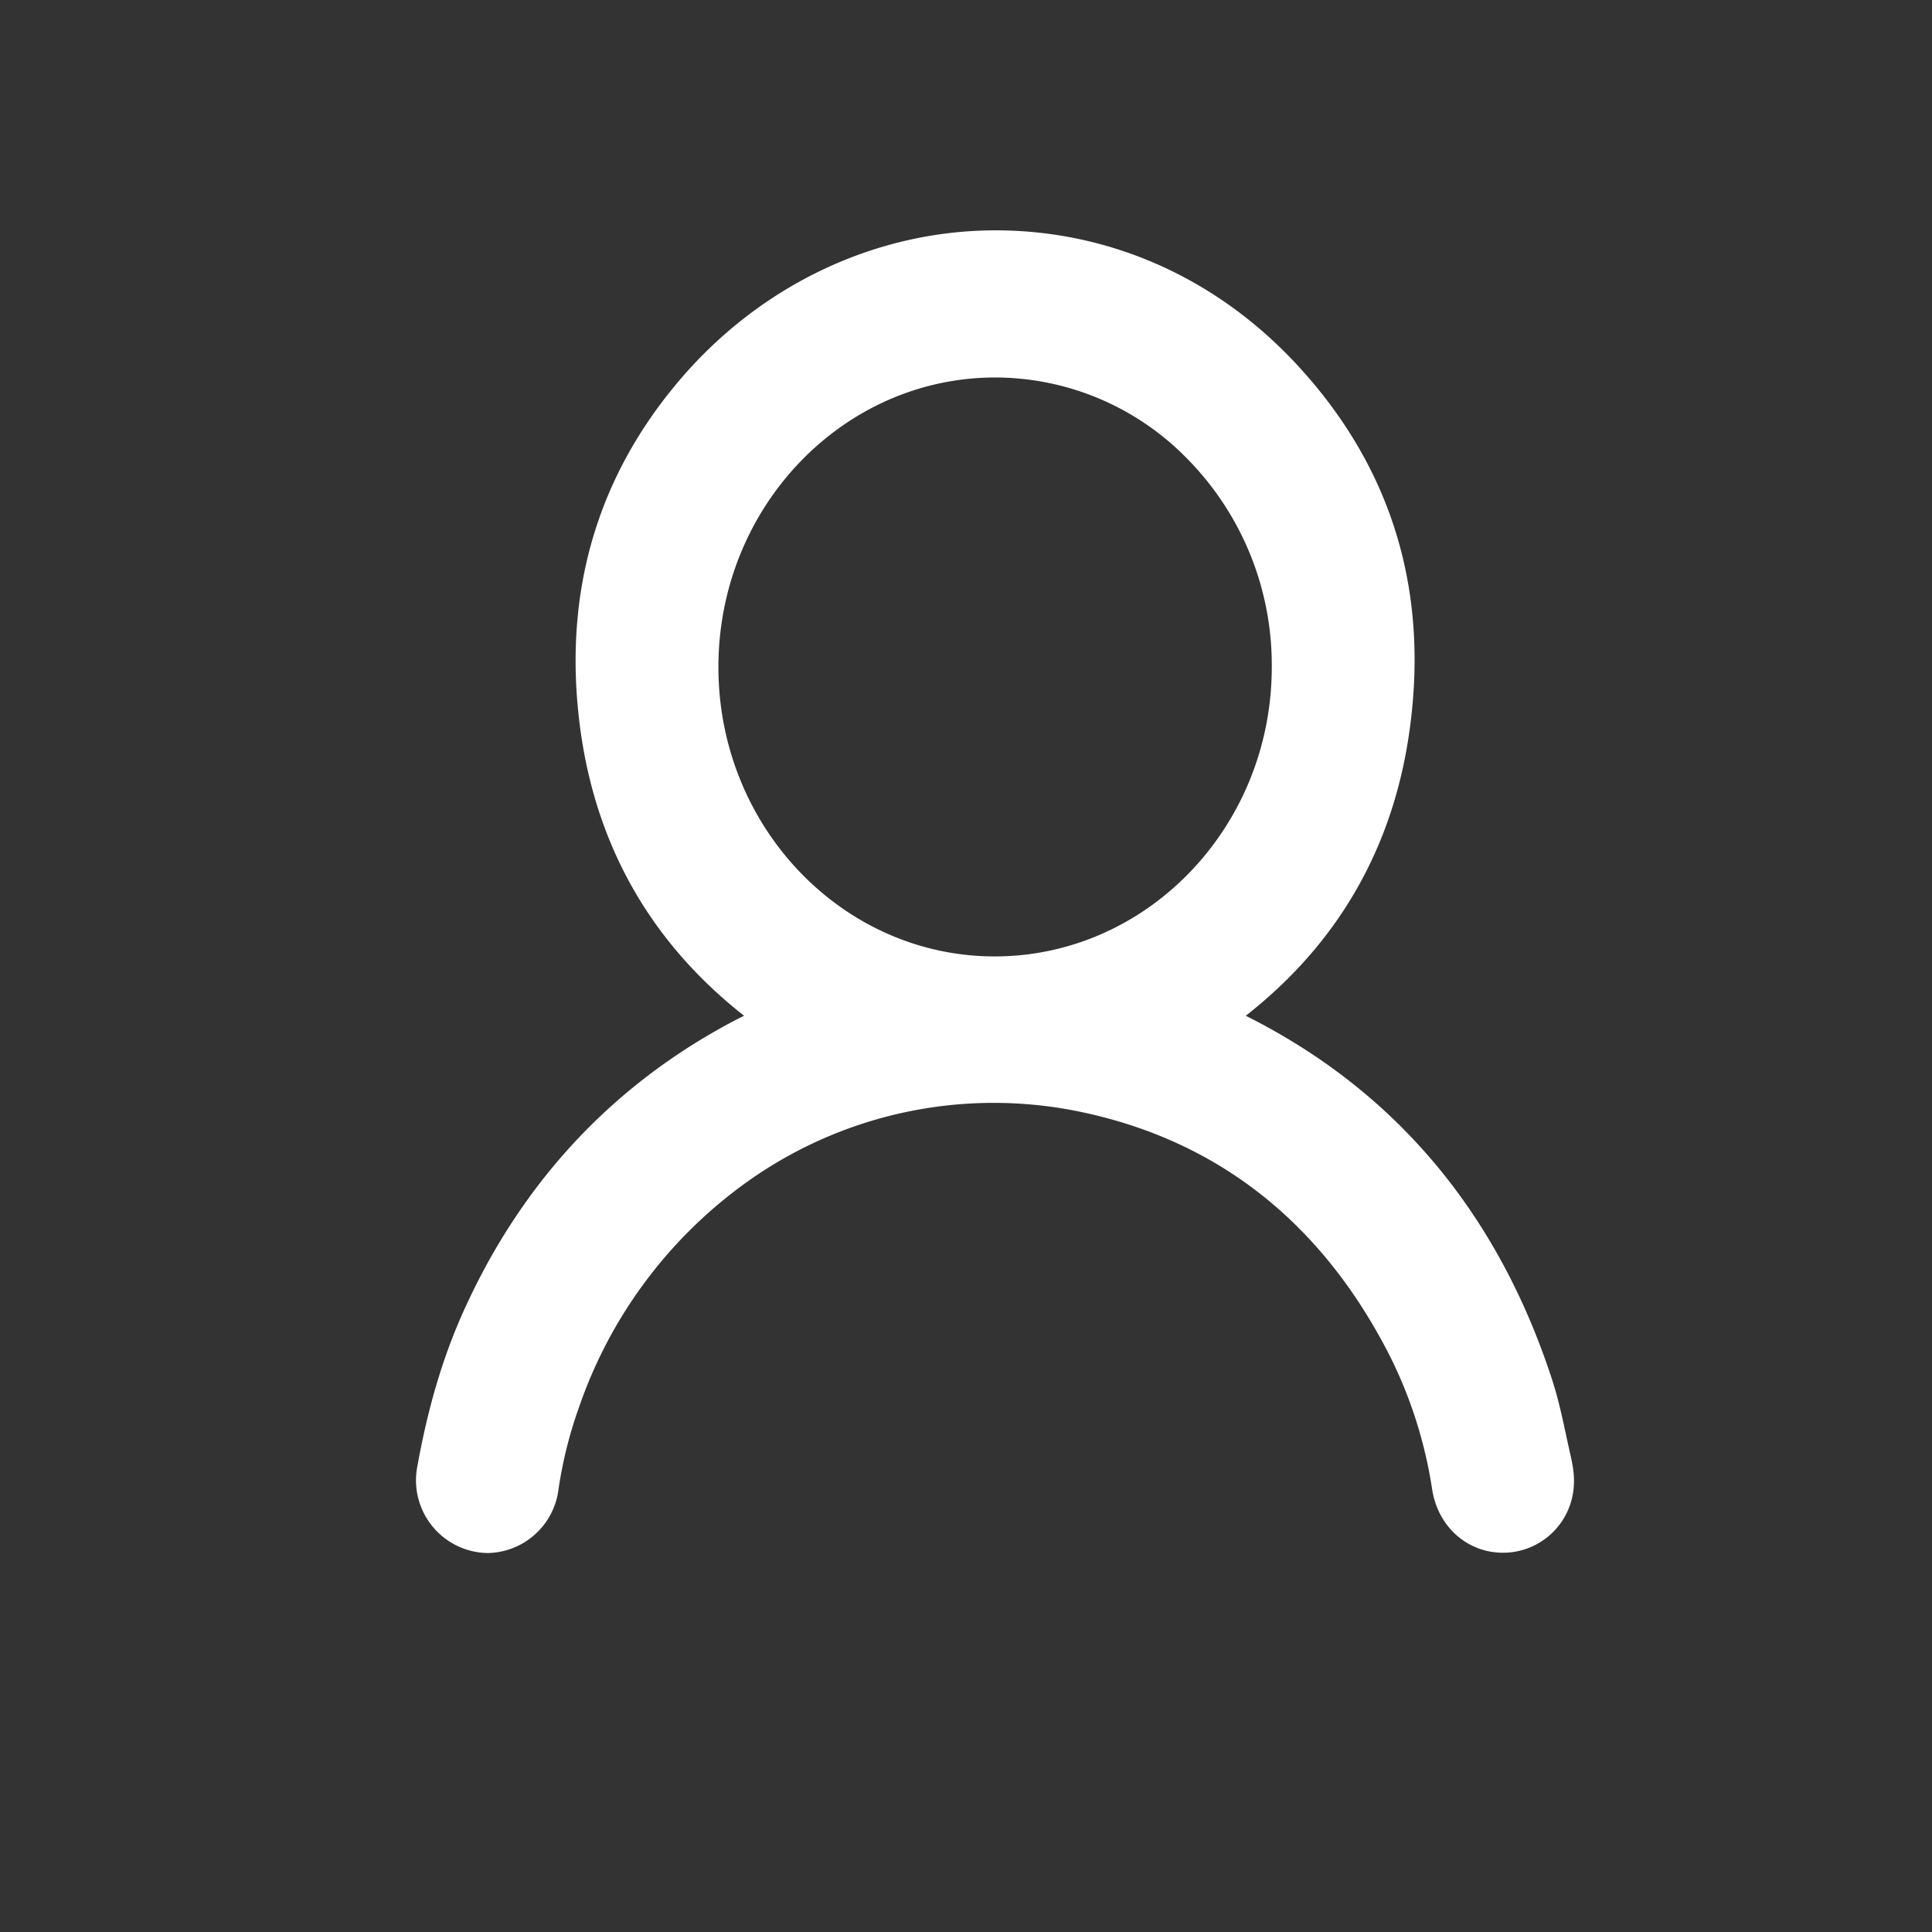 <svg xmlns="http://www.w3.org/2000/svg" width="26" height="26" viewBox="0 0 26 26">
    <rect x="0" y="0" width="26" height="26" fill="#333333" stroke="none"/>
    <path data-name="Rectangle 9" style="fill:none" d="M0 0h26v26H0z"/>
    <g data-name="Path 1131" style="fill:#fff">
        <path d="M-70.925 373.604a.78.78 0 0 1-.751-.93c.136-.763.33-1.419.591-2.004.752-1.688 1.933-2.974 3.509-3.82.16-.086.326-.164.488-.238-1.428-1.013-2.242-2.407-2.42-4.148-.169-1.64.275-3.092 1.319-4.318 1.052-1.234 2.546-1.942 4.1-1.942 1.481 0 2.872.622 3.915 1.752 1.22 1.321 1.71 2.917 1.457 4.744-.226 1.633-1.03 2.947-2.392 3.912 2.11.959 3.56 2.609 4.313 4.908.082.252.139.512.193.765.015.071.03.143.047.215l.002.012c.029.126.06.268.042.414a.756.756 0 0 1-.75.674h-.007c-.377-.003-.685-.283-.748-.68a6.23 6.23 0 0 0-.579-1.838c-.94-1.859-2.386-3.006-4.3-3.409a5.91 5.91 0 0 0-4.723 1.022 6.408 6.408 0 0 0-2.271 3.093c-.14.402-.233.78-.284 1.154a.774.774 0 0 1-.751.662zm6.826-15.82c-2.162.002-3.922 1.84-3.922 4.097 0 2.256 1.757 4.093 3.917 4.094 2.165 0 3.928-1.834 3.93-4.09a4.15 4.15 0 0 0-1.209-2.962 3.815 3.815 0 0 0-2.711-1.14h-.005z" style="stroke:none" transform="translate(77.489 -352.904)"/>
        <path d="M-70.925 373.404a.572.572 0 0 0 .553-.489c.056-.41.158-.805.293-1.193 1.078-3.09 4.13-4.897 7.224-4.245 2.01.424 3.482 1.625 4.438 3.515.3.595.492 1.232.597 1.896.048.3.275.51.552.512h.005c.278 0 .514-.2.552-.5.015-.115-.014-.24-.04-.357-.073-.322-.133-.65-.235-.961-.766-2.34-2.248-3.972-4.449-4.894l-.087-.04c1.451-.92 2.364-2.221 2.607-3.975.243-1.754-.227-3.304-1.406-4.58-2.144-2.324-5.654-2.238-7.716.183-1.008 1.184-1.434 2.595-1.272 4.168.19 1.853 1.11 3.235 2.627 4.2-.268.128-.54.243-.8.382-1.549.832-2.686 2.078-3.42 3.725a8.424 8.424 0 0 0-.577 1.958.582.582 0 0 0 .554.695m6.83-15.82c2.276 0 4.124 1.928 4.122 4.301-.003 2.368-1.853 4.29-4.129 4.29h-.002c-2.267 0-4.117-1.931-4.117-4.294 0-2.372 1.844-4.295 4.121-4.297h.006m-6.831 16.22a.979.979 0 0 1-.948-1.164c.14-.78.338-1.451.605-2.052.77-1.73 1.981-3.046 3.597-3.914.065-.035.13-.069.196-.1-1.31-1.029-2.06-2.401-2.232-4.09-.174-1.695.285-3.199 1.366-4.467 1.09-1.28 2.639-2.013 4.251-2.013 1.539 0 2.982.645 4.063 1.817 1.262 1.367 1.77 3.018 1.508 4.906-.218 1.58-.959 2.87-2.205 3.847 2 1 3.384 2.64 4.118 4.883.086.262.143.528.198.785l.047.214.003.012c.03.135.067.302.044.484a.954.954 0 0 1-.949.848h-.007c-.478-.004-.866-.353-.945-.848a6.031 6.031 0 0 0-.56-1.78c-.91-1.802-2.31-2.913-4.162-3.303a5.712 5.712 0 0 0-4.564.988 6.209 6.209 0 0 0-2.2 2.997 5.716 5.716 0 0 0-.275 1.115.977.977 0 0 1-.95.835zm6.826-15.82c-2.052.002-3.722 1.75-3.722 3.897 0 2.146 1.667 3.893 3.717 3.894 2.055 0 3.728-1.745 3.73-3.89a3.952 3.952 0 0 0-1.15-2.82 3.616 3.616 0 0 0-2.57-1.081h-.005z" style="fill:#fff;stroke:none" transform="translate(77.489 -352.904)"/>
    </g>
</svg>

